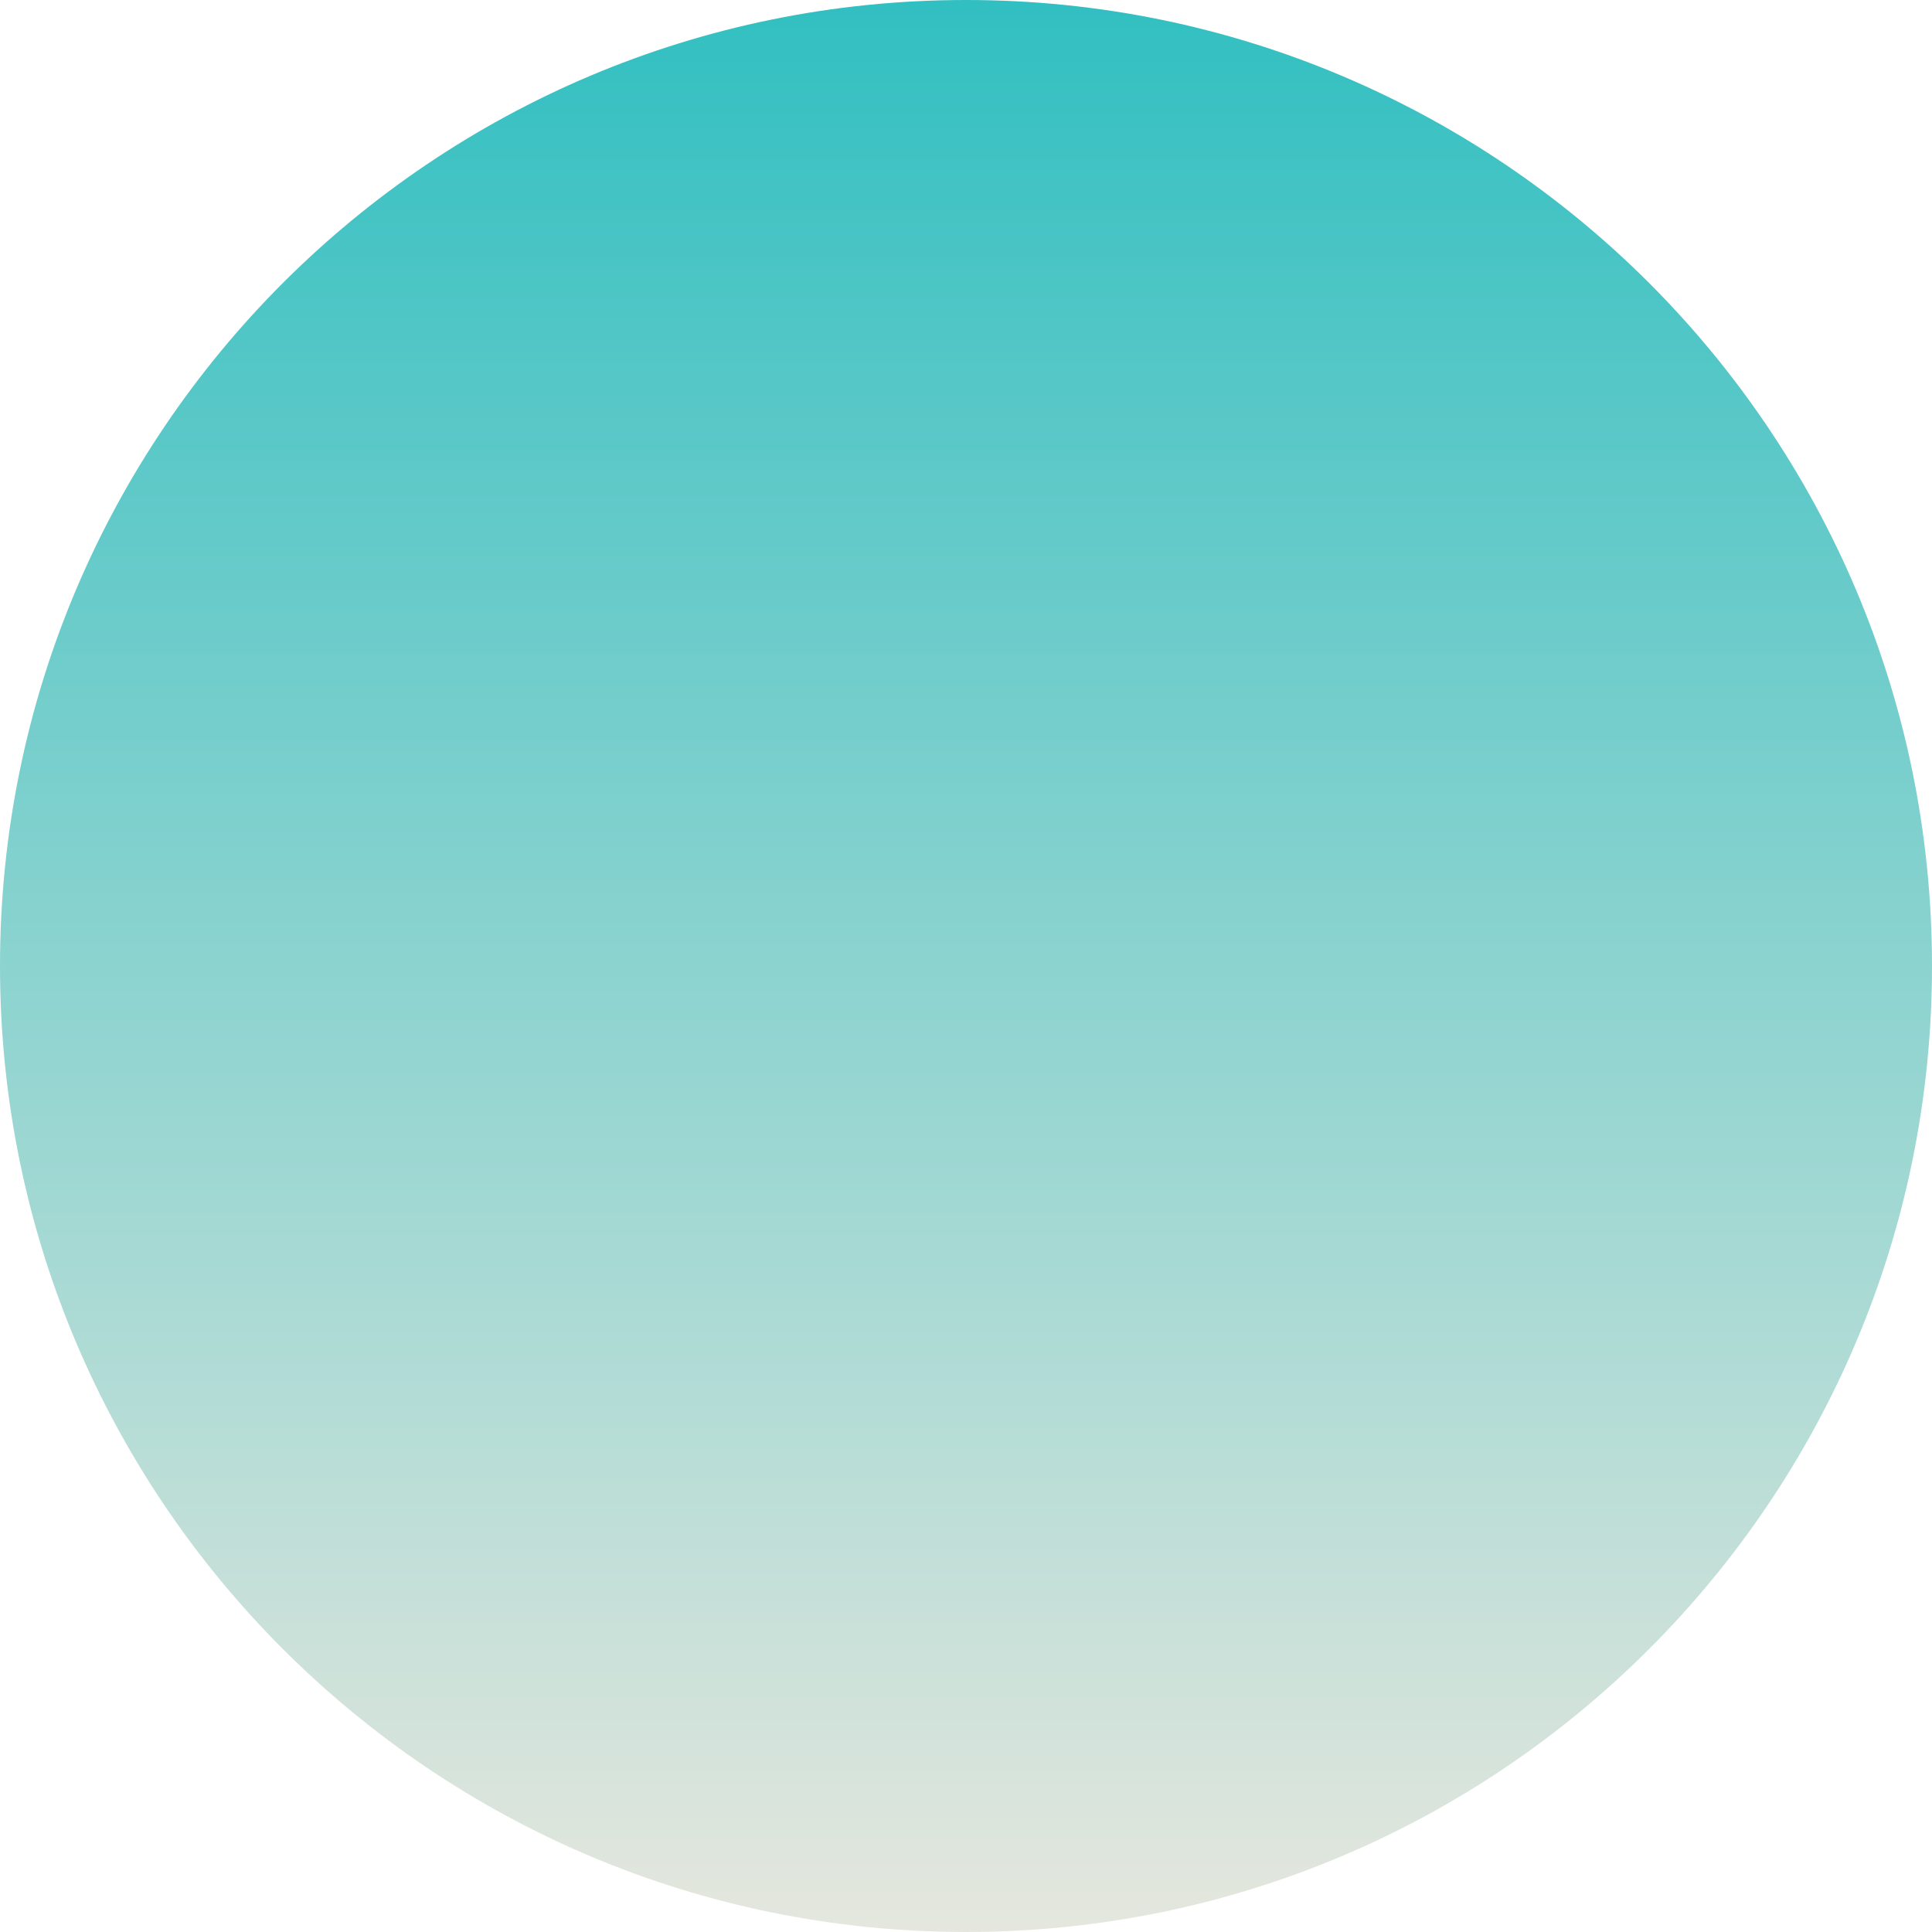 <?xml version="1.0" encoding="utf-8"?><!DOCTYPE svg PUBLIC "-//W3C//DTD SVG 1.1//EN" "http://www.w3.org/Graphics/SVG/1.1/DTD/svg11.dtd"><svg version="1.1" baseProfile="full" xmlns="http://www.w3.org/2000/svg" xmlns:xlink="http://www.w3.org/1999/xlink" xmlns:ev="http://www.w3.org/2001/xml-events"   height="450px"   width="450px" ><defs><linearGradient id="PSgrad_0" x1="0%" x2="0%" y1="100%" y2="0%">  <stop offset="0%" stop-color="rgb(230,231,222)" stop-opacity="1" />  <stop offset="100%" stop-color="rgb(49,191,193)" stop-opacity="1" /></linearGradient></defs><path fill="url(#PSgrad_0)" d="M225,0 C349.264,0 450,100.736 450,225 C450,349.264 349.264,449.999 225,449.999 C100.736,449.999 0,349.264 0,225 C0,100.736 100.736,0 225,0 Z "/></svg>